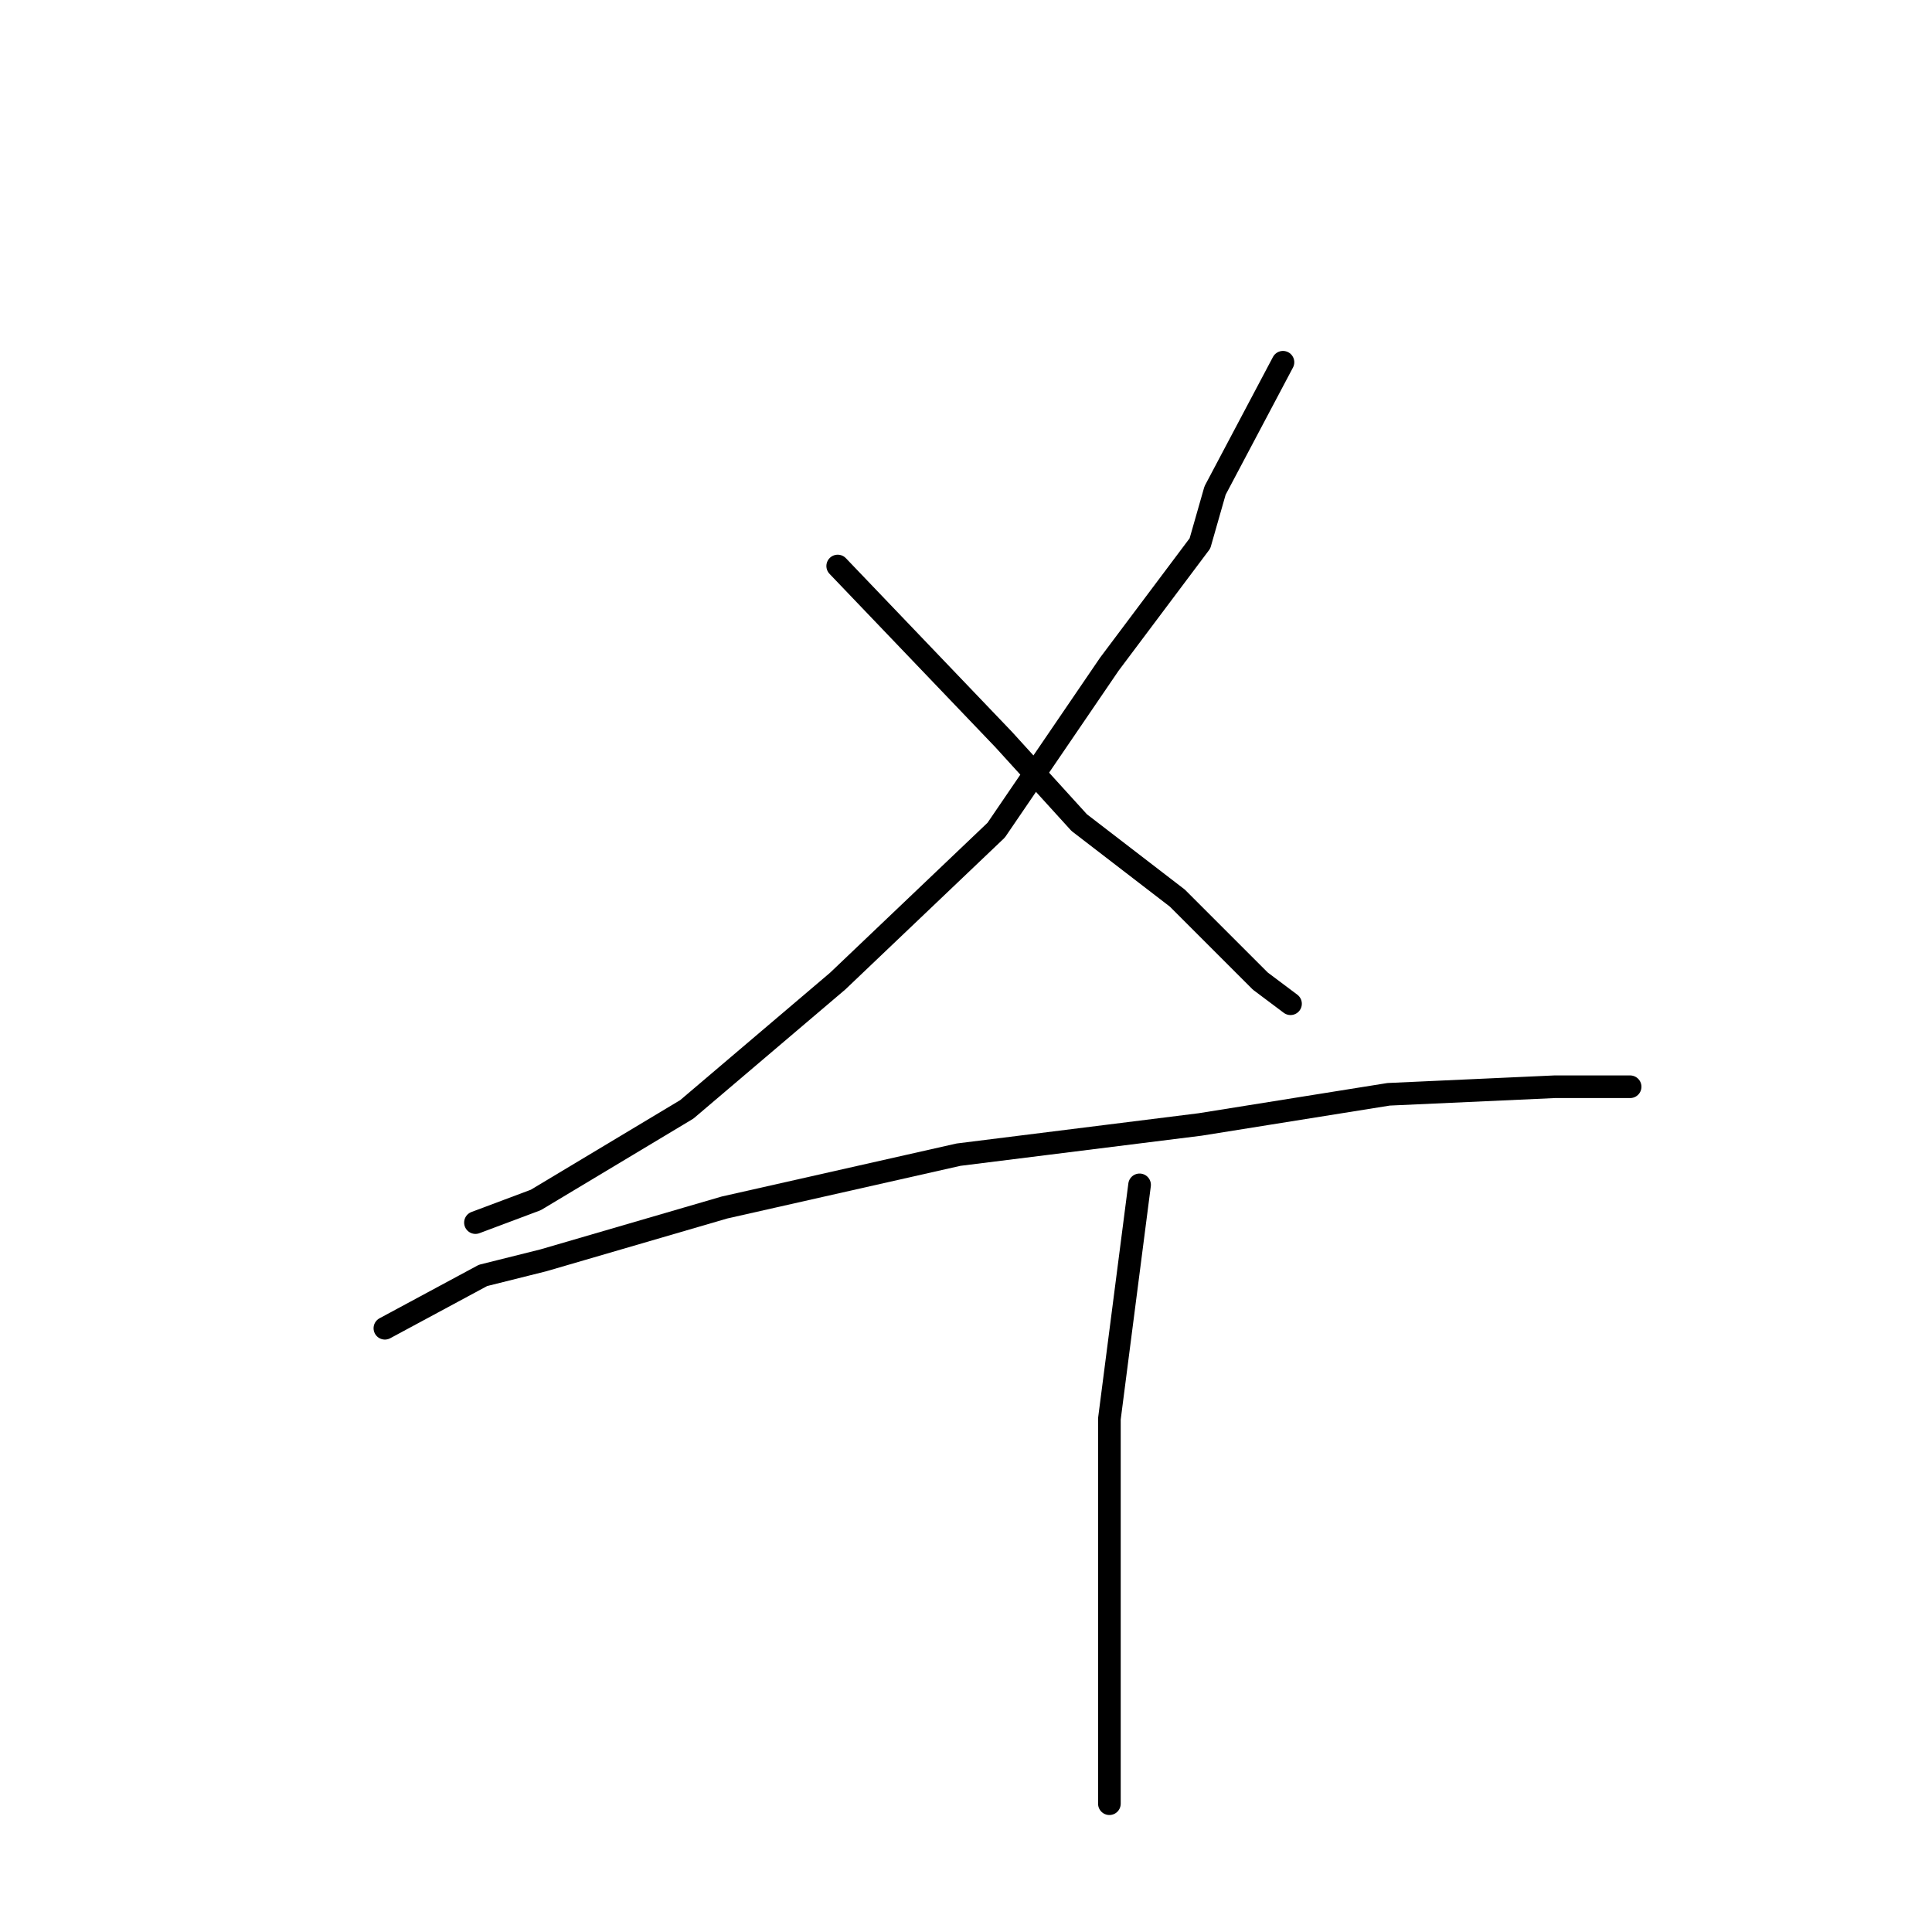 <?xml version="1.0" standalone="no"?>
    <svg width="256" height="256" xmlns="http://www.w3.org/2000/svg" version="1.1">
    <polyline stroke="black" stroke-width="3" stroke-linecap="round" fill="transparent" stroke-linejoin="round" points="170 48 161 65 159 72 147 88 132 110 111 130 91 147 71 159 63 162 63 162 " />
        <polyline stroke="black" stroke-width="3" stroke-linecap="round" fill="transparent" stroke-linejoin="round" points="111 75 133 98 143 109 156 119 167 130 171 133 171 133 " />
        <polyline stroke="black" stroke-width="3" stroke-linecap="round" fill="transparent" stroke-linejoin="round" points="51 176 64 169 72 167 96 160 127 153 159 149 184 145 206 144 216 144 216 144 " />
        <polyline stroke="black" stroke-width="3" stroke-linecap="round" fill="transparent" stroke-linejoin="round" points="151 157 147 188 147 208 147 229 147 239 147 239 " />
        </svg>